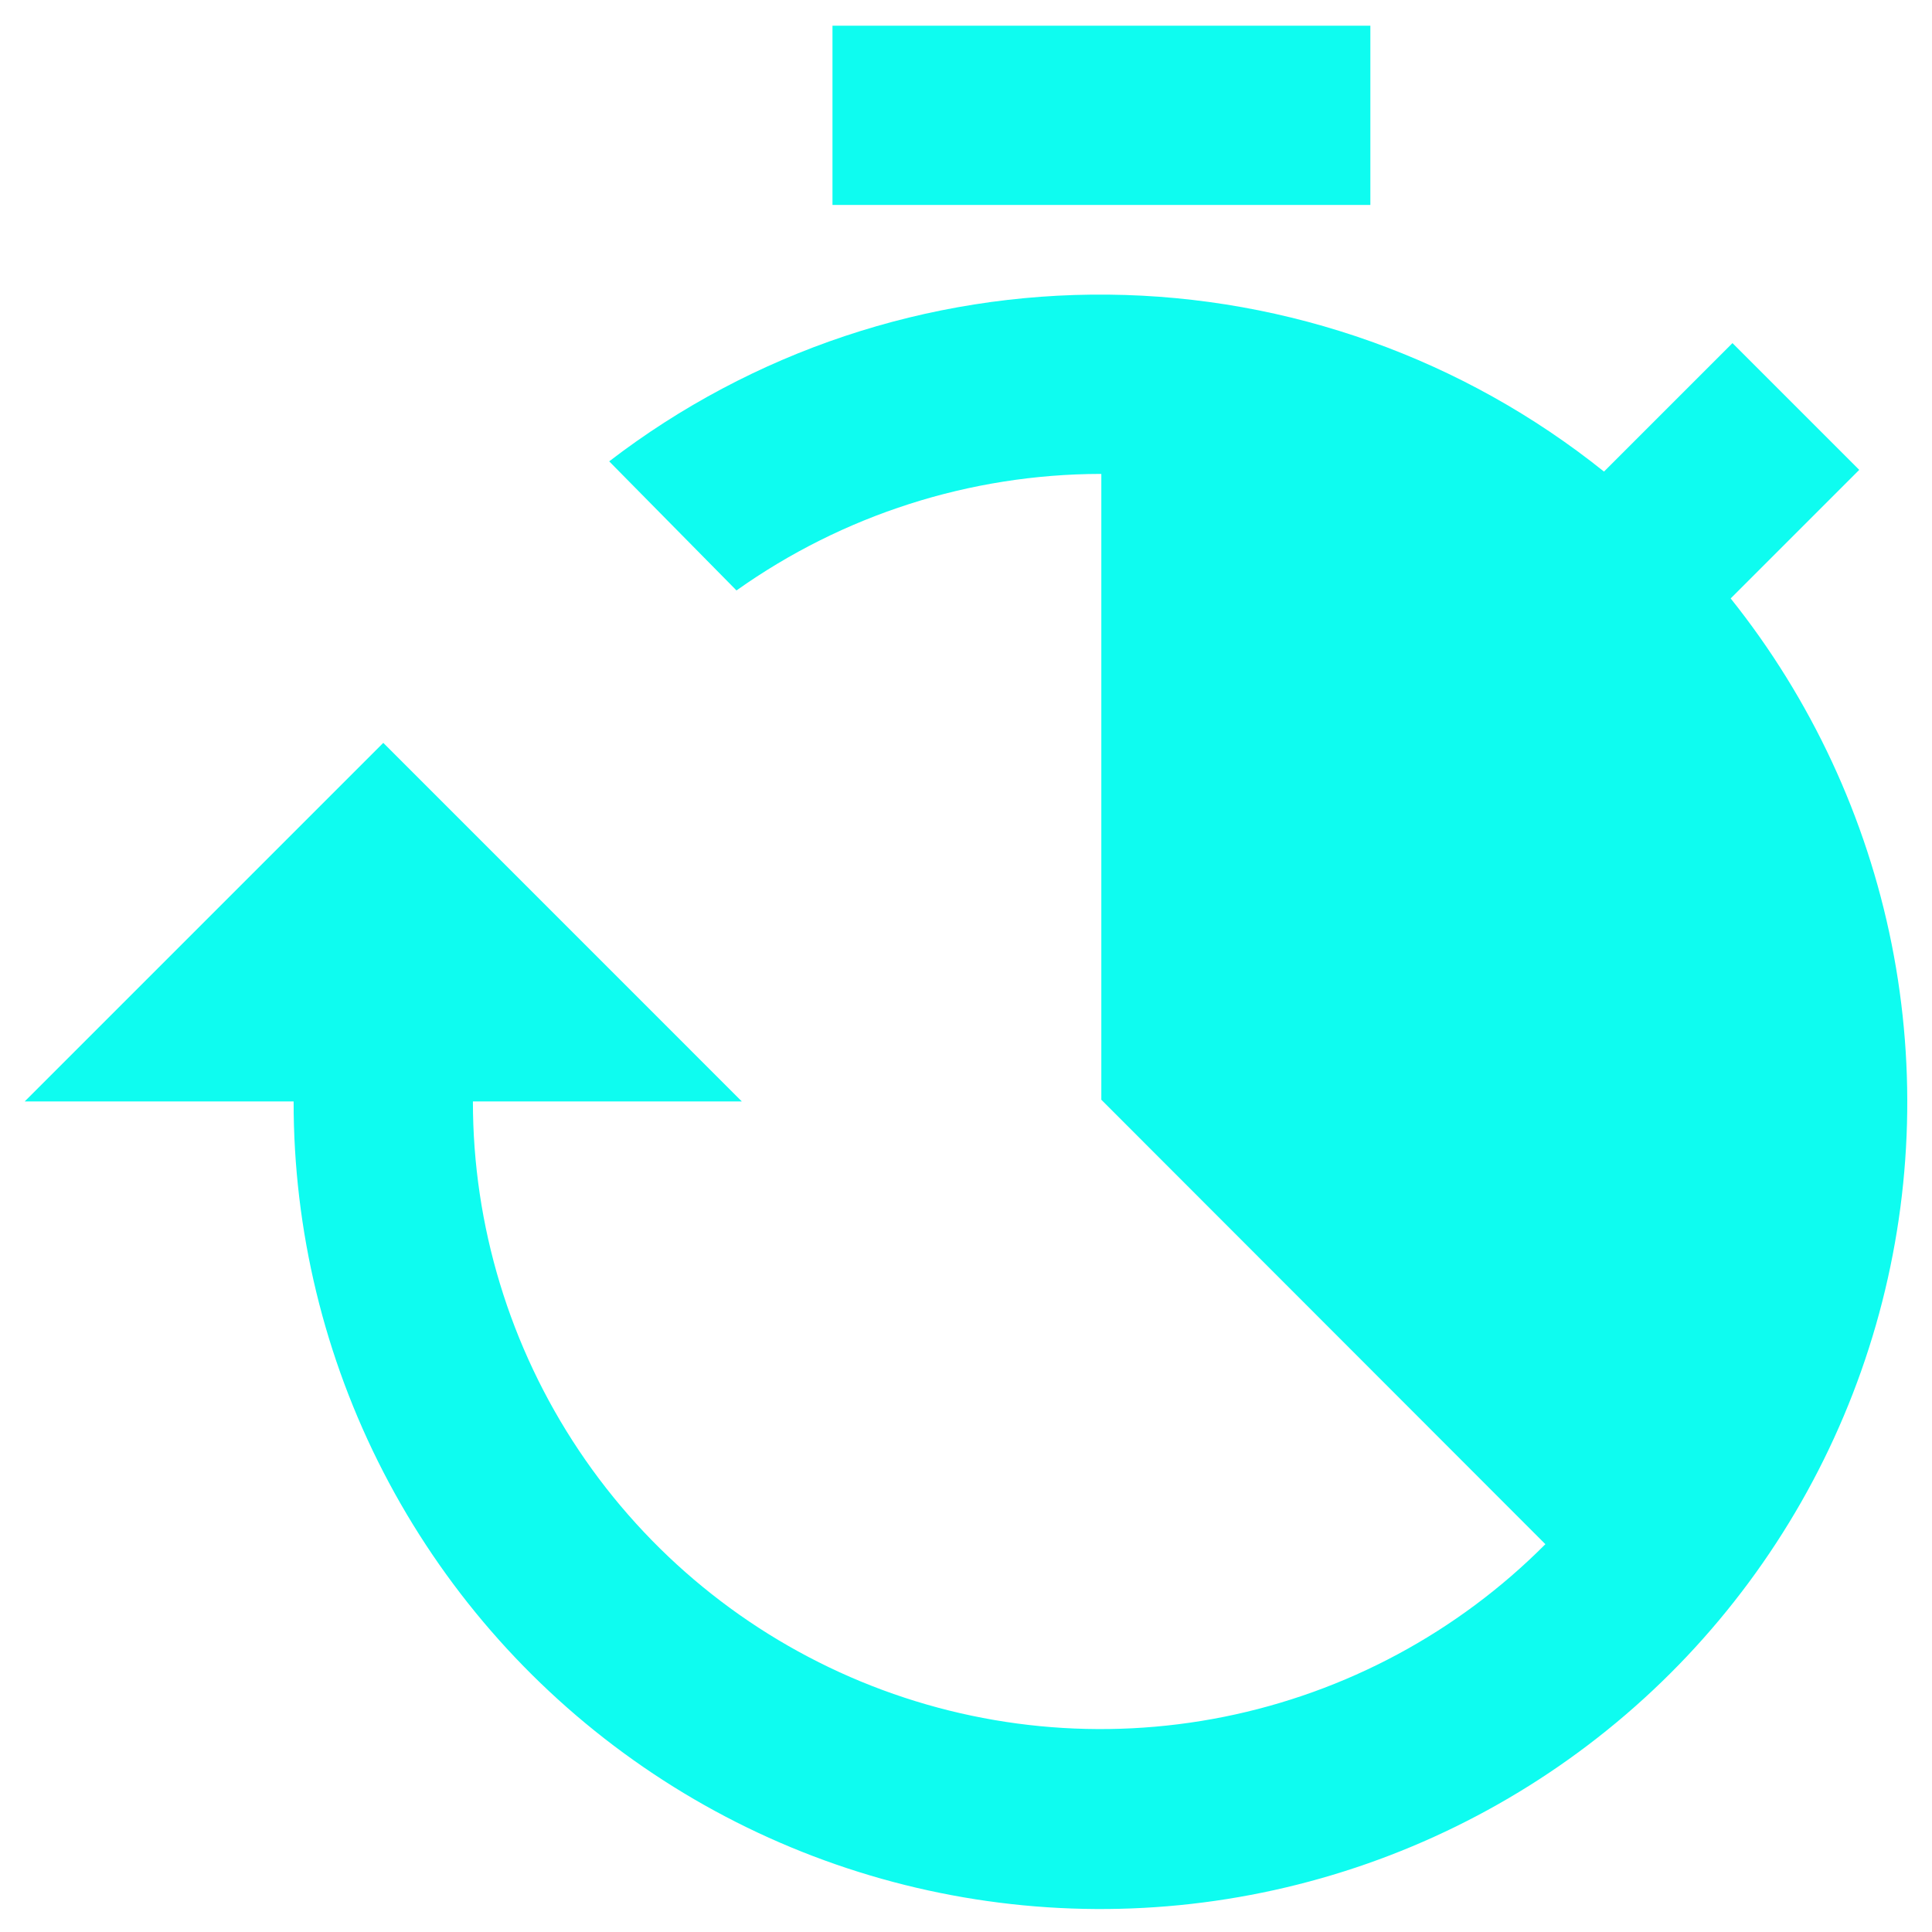 <svg width="44" height="44" viewBox="0 0 44 44" fill="none" xmlns="http://www.w3.org/2000/svg">
<path d="M18.959 0.585H31.209V4.668H18.959V0.585ZM39.415 13.629L42.343 10.701L39.456 7.814L36.53 10.74C33.325 8.171 29.35 6.752 25.242 6.71C21.134 6.668 17.131 8.005 13.874 10.507L16.773 13.447C19.195 11.727 22.091 10.799 25.062 10.793L25.082 10.795V25.046L35.195 35.168C33.199 37.174 30.652 38.542 27.877 39.099C25.103 39.656 22.225 39.377 19.61 38.297C16.994 37.217 14.757 35.385 13.184 33.033C11.61 30.681 10.77 27.915 10.77 25.085H16.895L8.729 16.918L0.562 25.085H6.687C6.684 28.021 7.385 30.915 8.731 33.525C10.077 36.134 12.029 38.383 14.423 40.083C16.817 41.784 19.583 42.885 22.491 43.296C25.398 43.707 28.361 43.415 31.133 42.445C33.904 41.475 36.403 39.855 38.419 37.721C40.435 35.586 41.911 33 42.722 30.178C43.533 27.356 43.656 24.381 43.081 21.501C42.505 18.622 41.248 15.922 39.415 13.629Z" fill="#0EFCF0"/>
</svg>
